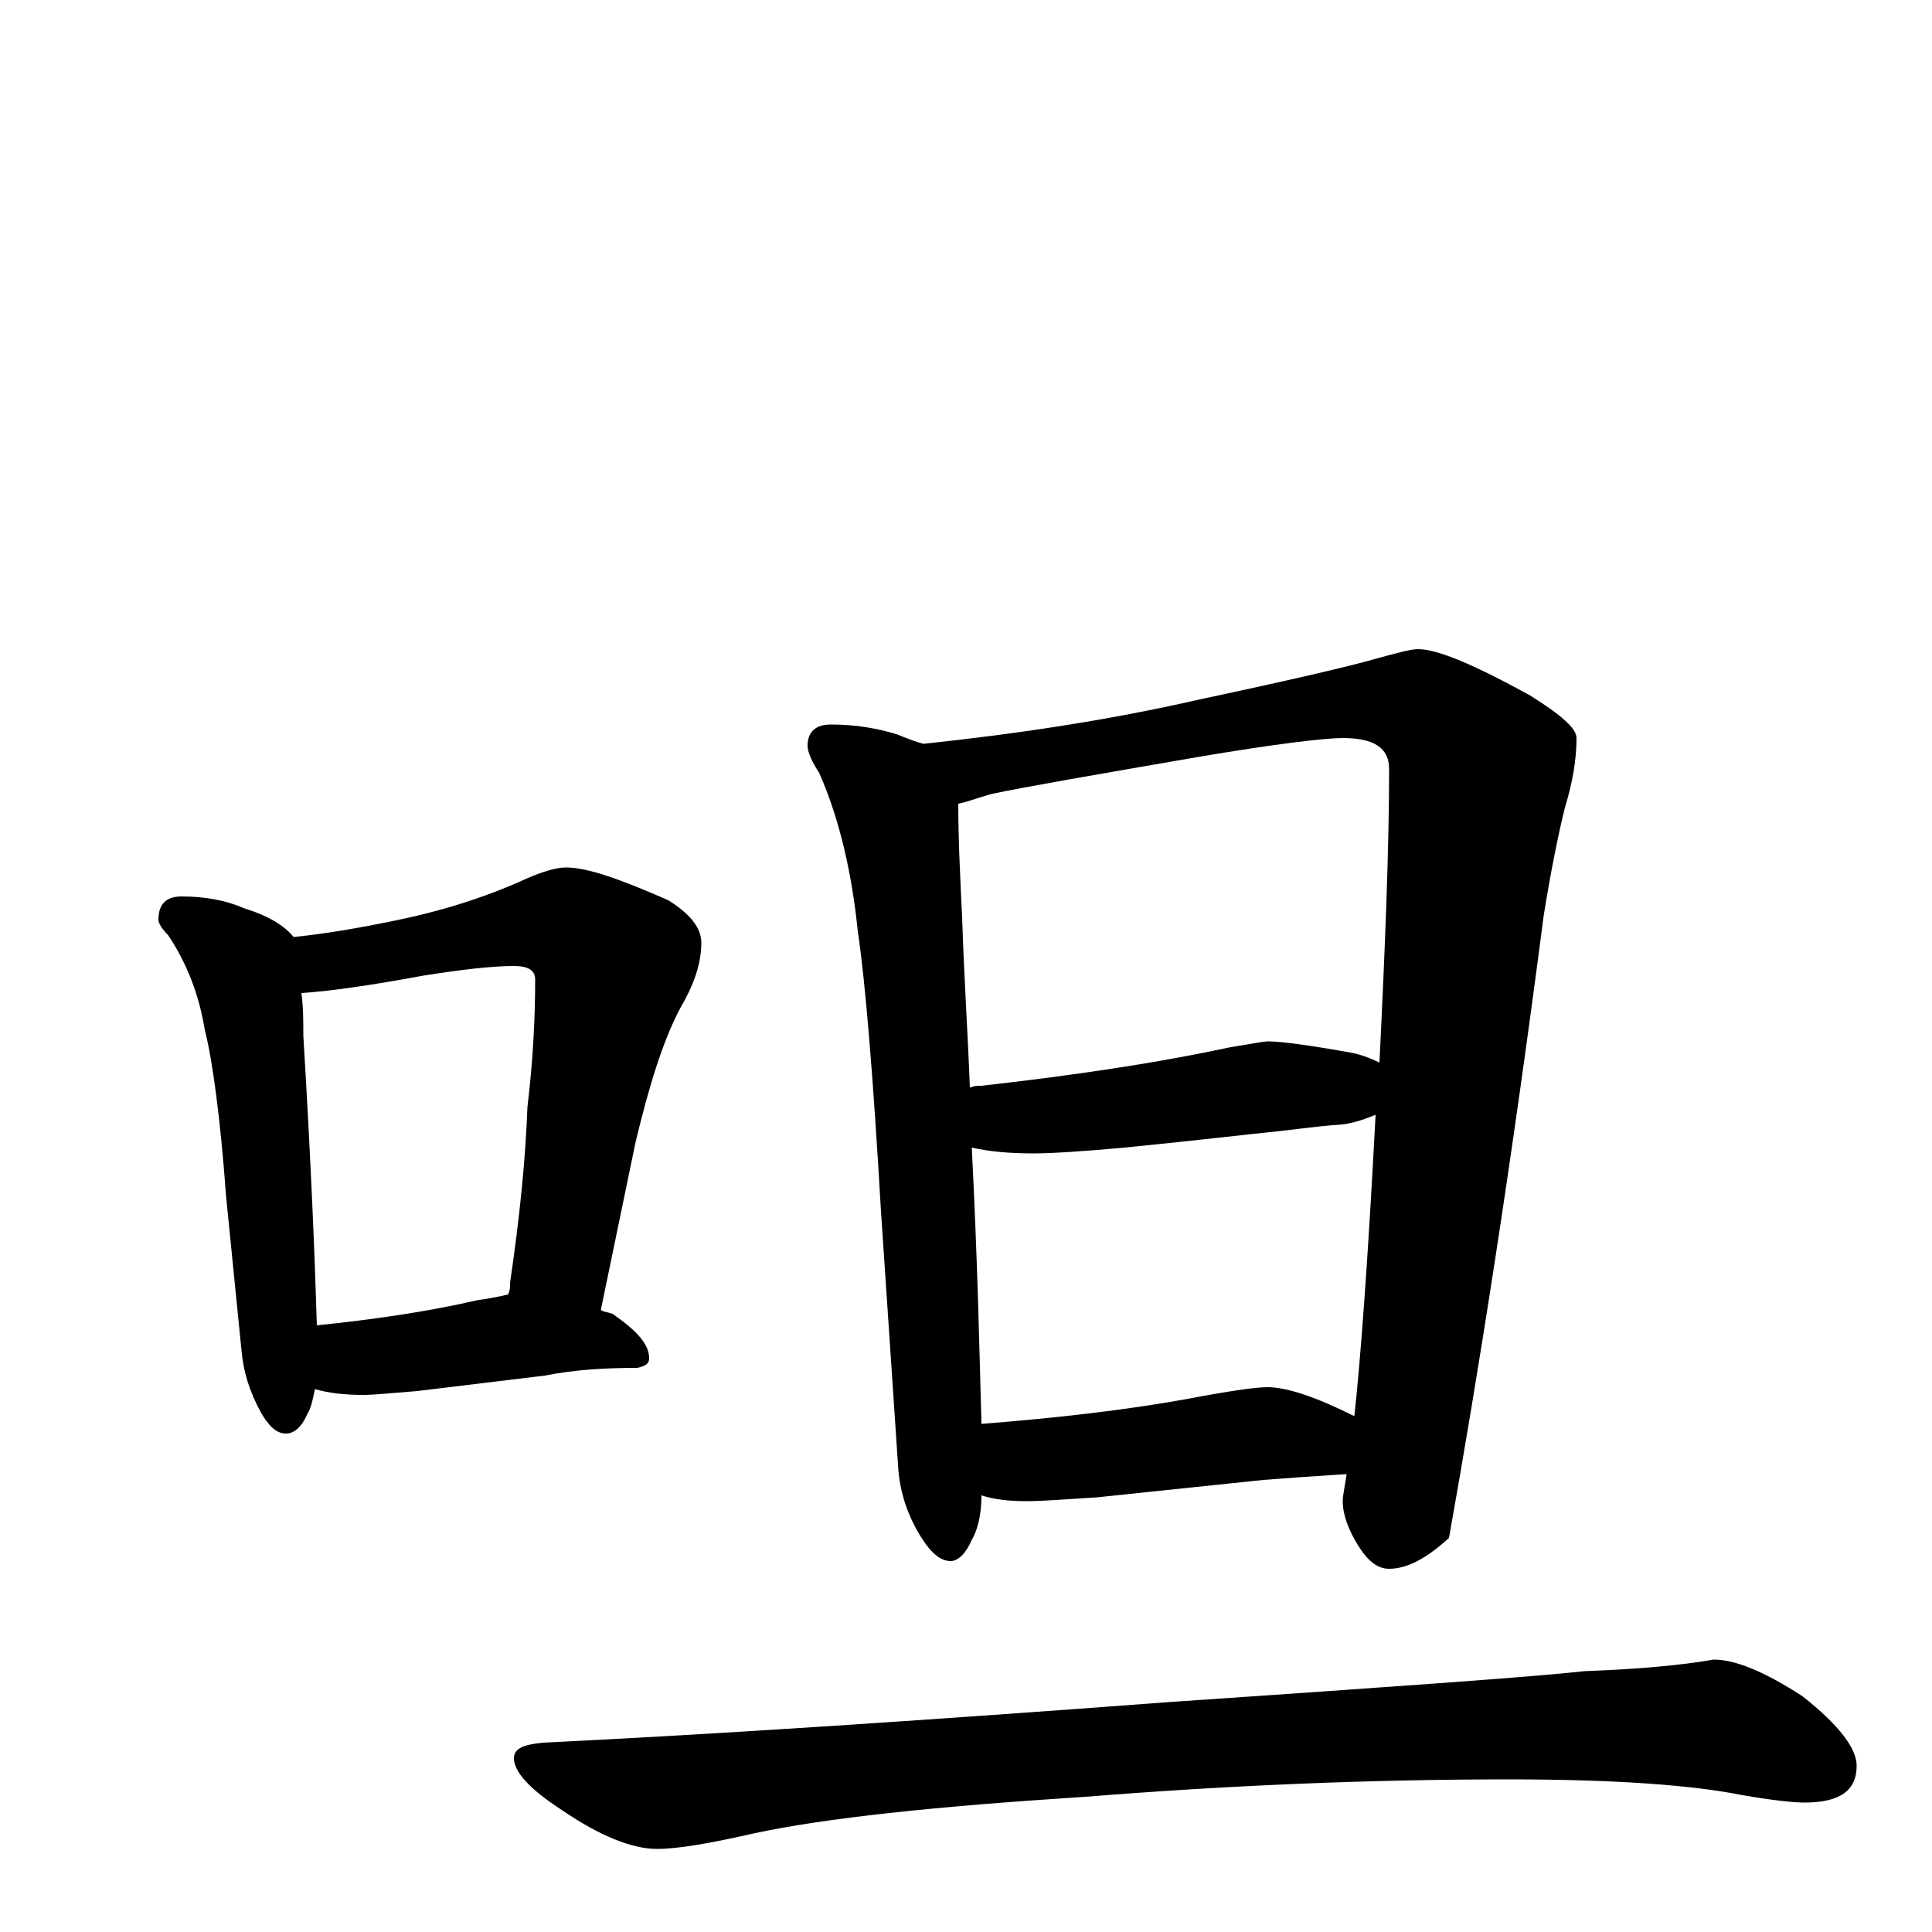 <?xml version="1.0" encoding="utf-8" ?>
<!DOCTYPE svg PUBLIC "-//W3C//DTD SVG 1.1//EN" "http://www.w3.org/Graphics/SVG/1.1/DTD/svg11.dtd">
<svg version="1.1" id="Layer_1" xmlns="http://www.w3.org/2000/svg" xmlns:xlink="http://www.w3.org/1999/xlink" x="0px" y="145px" width="1000px" height="1000px" viewBox="0 0 1000 1000" enable-background="new 0 0 1000 1000" xml:space="preserve">
<g id="Layer_1">
<path id="glyph" transform="matrix(1 0 0 -1 0 1000)" d="M94,536C106,536 117,534 126,530C139,526 147,521 152,515C171,517 187,520 202,523C227,528 250,535 272,545C281,549 288,551 293,551C304,551 321,545 346,534C357,527 363,520 363,512C363,501 359,490 352,478C343,461 336,438 329,409l-18,-87C312,321 314,321 317,320C330,311 336,304 336,297C336,294 334,293 330,292C313,292 297,291 282,288l-66,-8C203,279 194,278 188,278C178,278 170,279 163,281C162,276 161,271 159,268C156,261 152,258 148,258C143,258 139,262 135,269C129,280 126,290 125,301l-8,80C114,422 110,451 106,467C103,485 97,501 87,516C84,519 82,522 82,524C82,532 86,536 94,536M164,314C193,317 221,321 247,327C254,328 259,329 263,330C264,332 264,334 264,336C269,370 272,400 273,427C276,452 277,474 277,493C277,498 273,500 266,500C254,500 238,498 219,495C192,490 171,487 156,486C157,479 157,471 157,464C161,398 163,348 164,314M430,625C443,625 454,623 464,620C469,618 474,616 478,615C525,620 573,627 621,638C668,648 698,655 712,659C723,662 730,664 734,664C744,664 763,656 792,640C808,630 816,623 816,618C816,607 814,595 810,582C807,570 803,551 799,526C782,395 765,288 750,204C738,193 728,188 719,188C713,188 708,192 703,200C698,208 695,216 695,223C695,226 696,230 697,237C681,236 667,235 654,234l-86,-9C552,224 540,223 531,223C522,223 514,224 508,226C508,216 506,208 503,203C500,196 496,192 492,192C487,192 482,196 477,204C470,215 466,227 465,239l-9,134C452,442 448,491 444,518C441,547 435,575 424,600C420,606 418,611 418,614C418,621 422,625 430,625M508,263C546,266 582,270 615,276C636,280 650,282 656,282C666,282 681,277 701,267C704,294 708,346 712,423C707,421 702,419 695,418C680,417 668,415 657,414C647,413 622,410 582,406C560,404 544,403 535,403C522,403 512,404 503,406C506,347 507,299 508,263M502,437C504,438 506,438 508,438C552,443 595,449 637,458C649,460 655,461 656,461C663,461 678,459 700,455C705,454 710,452 714,450C717,511 719,562 719,602C719,613 711,618 695,618C686,618 660,615 619,608C567,599 532,593 513,589C506,587 501,585 496,584C496,565 497,546 498,525C499,494 501,464 502,437M887,141C898,141 913,135 933,122C952,107 961,95 961,86C961,73 952,67 934,67C929,67 918,68 901,71C876,76 836,79 781,79C710,79 637,76 562,70C484,65 427,59 390,51C368,46 351,43 340,43C327,43 310,50 291,63C274,74 266,83 266,90C266,95 271,97 281,98C364,102 472,109 605,119C722,127 793,132 820,135C847,136 870,138 887,141z"/>
</g>
</svg>
